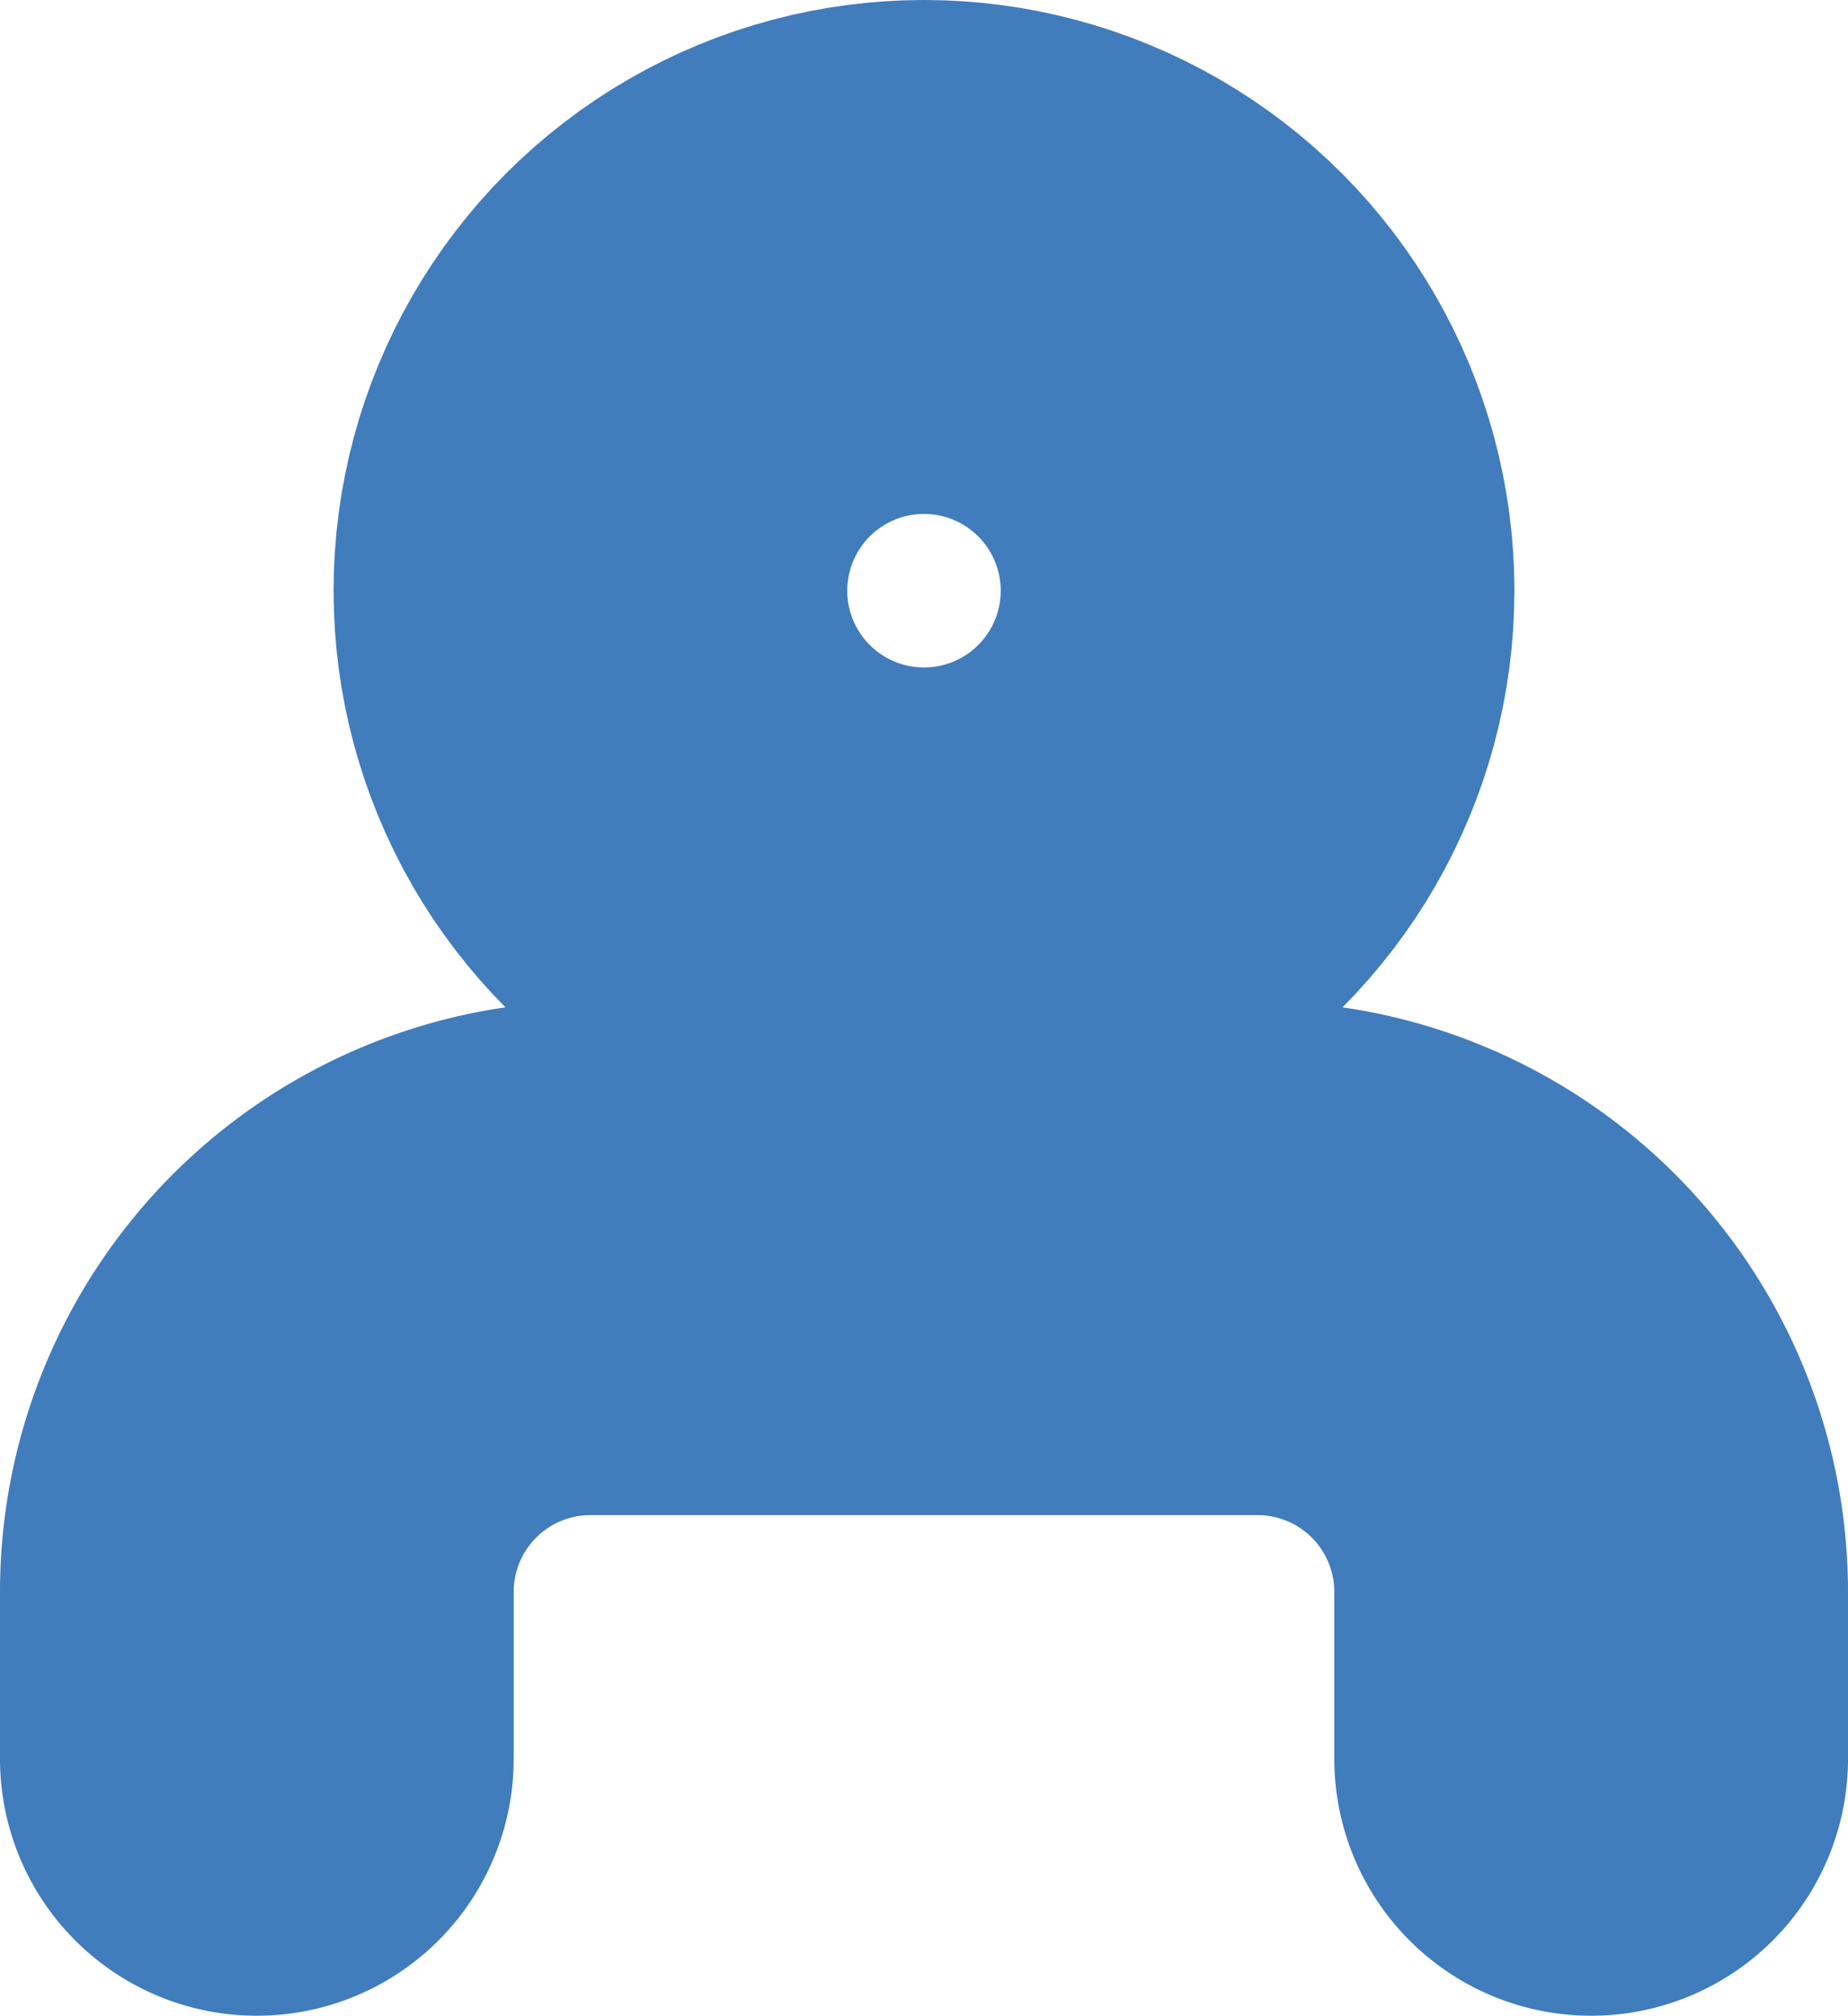 <svg xmlns="http://www.w3.org/2000/svg" viewBox="0 0 11.08 12.08"><defs><style>.cls-1{fill:none;stroke:#417cbd;stroke-linecap:round;stroke-linejoin:round;stroke-width:3.08px;}</style></defs><title>profil</title><g id="Calque_2" data-name="Calque 2"><g id="Calque_1-2" data-name="Calque 1"><g id="Icon"><path id="Path" class="cls-1" d="M9.54,10.54v-1a2,2,0,0,0-2-2h-4a2,2,0,0,0-2,2v1"/><circle id="Path-2" class="cls-1" cx="5.54" cy="3.54" r="2"/></g></g></g></svg>